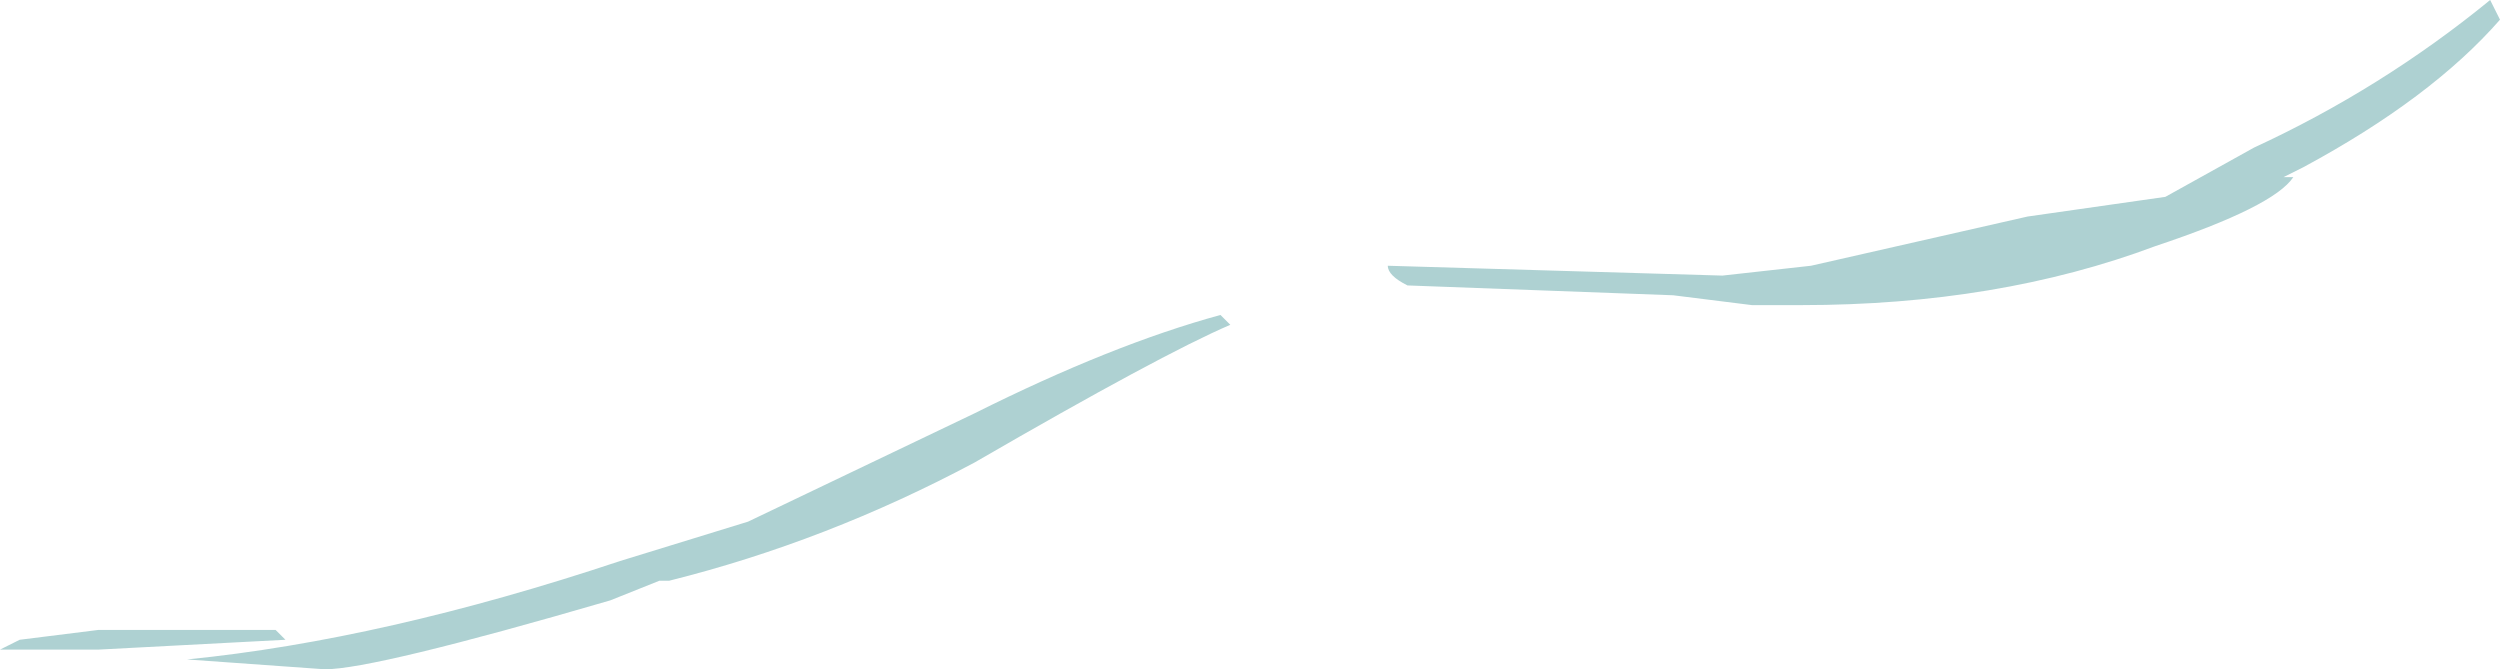 <?xml version="1.0" encoding="UTF-8" standalone="no"?>
<svg xmlns:ffdec="https://www.free-decompiler.com/flash" xmlns:xlink="http://www.w3.org/1999/xlink" ffdec:objectType="shape" height="3.4px" width="12.7px" xmlns="http://www.w3.org/2000/svg">
  <g transform="matrix(1.0, 0.0, 0.0, 1.0, 6.35, 1.7)">
    <path d="M2.65 -0.15 L2.55 -0.15 2.15 -0.2 0.8 -0.25 Q0.7 -0.3 0.7 -0.35 L2.4 -0.3 2.85 -0.35 3.95 -0.6 4.65 -0.7 5.1 -0.95 Q5.75 -1.25 6.3 -1.7 L6.35 -1.6 Q6.0 -1.2 5.35 -0.85 L5.25 -0.8 5.3 -0.8 Q5.2 -0.65 4.6 -0.45 3.8 -0.15 2.8 -0.15 L2.65 -0.15 M-0.1 -0.05 Q-0.45 0.1 -1.4 0.65 -2.15 1.05 -2.95 1.25 L-3.0 1.25 -3.25 1.35 Q-4.45 1.7 -4.7 1.7 L-5.4 1.65 Q-4.4 1.55 -3.2 1.15 L-2.55 0.95 -1.4 0.4 Q-0.7 0.05 -0.15 -0.1 L-0.1 -0.05 M-4.9 1.55 L-5.85 1.6 -6.35 1.6 -6.25 1.55 -5.85 1.5 -4.95 1.5 -4.9 1.55" fill="#aed1d2" fill-rule="evenodd" stroke="none"/>
  </g>
</svg>

